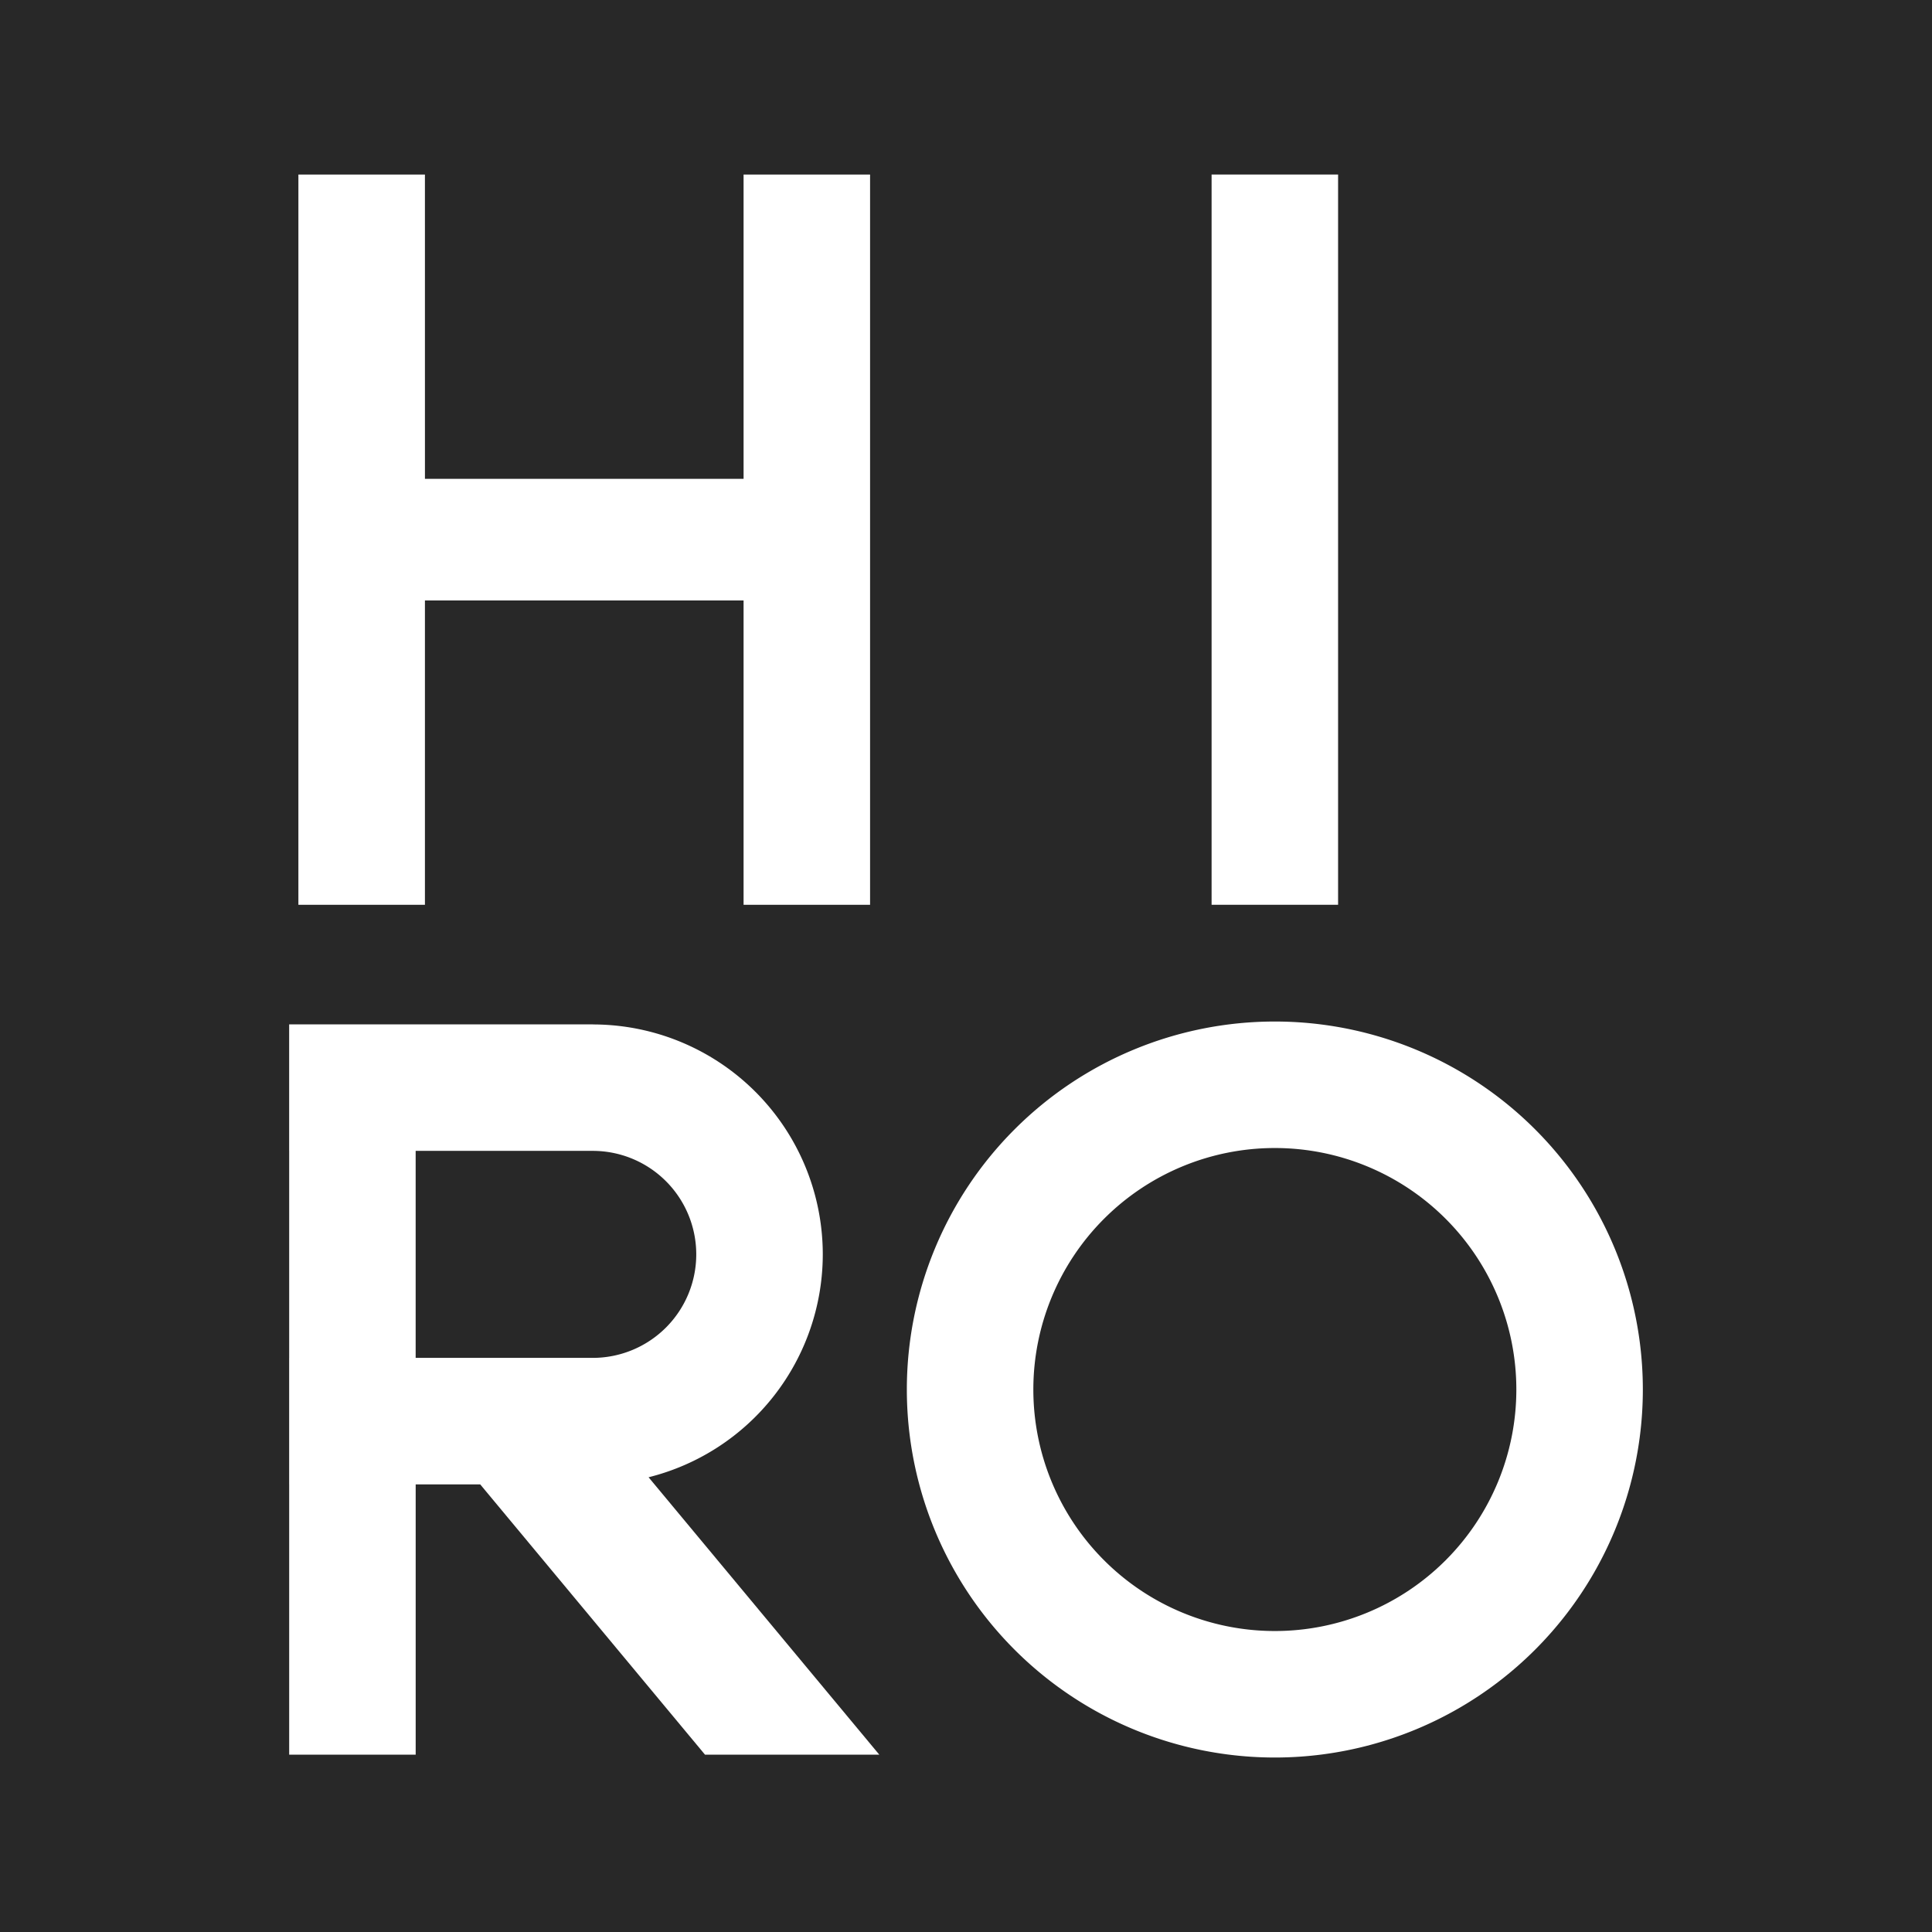<?xml version="1.0" encoding="UTF-8" standalone="no"?>
<!-- Created with Inkscape (http://www.inkscape.org/) -->

<svg
   xmlns:dc="http://purl.org/dc/elements/1.1/"
   xmlns:cc="http://creativecommons.org/ns#"
   xmlns:rdf="http://www.w3.org/1999/02/22-rdf-syntax-ns#"
   xmlns:svg="http://www.w3.org/2000/svg"
   xmlns="http://www.w3.org/2000/svg"
   xmlns:sodipodi="http://sodipodi.sourceforge.net/DTD/sodipodi-0.dtd"
   xmlns:inkscape="http://www.inkscape.org/namespaces/inkscape"
   width="42mm"
   height="42mm"
   viewBox="0 0 42 42"
   version="1.1"
   id="svg8"
   sodipodi:docname="logo.svg"
   inkscape:version="0.92.4 (5da689c313, 2019-01-14)">
  <defs
     id="defs2" />
  <sodipodi:namedview
     id="base"
     pagecolor="#ffffff"
     bordercolor="#666666"
     borderopacity="1.0"
     inkscape:pageopacity="0.0"
     inkscape:pageshadow="2"
     inkscape:zoom="4.559255"
     inkscape:cx="162.42939"
     inkscape:cy="41.783115"
     inkscape:document-units="mm"
     inkscape:current-layer="layer1"
     showgrid="false"
     inkscape:snap-bbox="true"
     inkscape:bbox-paths="true"
     inkscape:bbox-nodes="true"
     inkscape:snap-bbox-edge-midpoints="true"
     inkscape:snap-bbox-midpoints="true"
     inkscape:snap-intersection-paths="true"
     inkscape:object-paths="true"
     inkscape:snap-midpoints="false"
     inkscape:window-width="3891"
     inkscape:window-height="2642"
     inkscape:window-x="14096"
     inkscape:window-y="766"
     inkscape:window-maximized="0"
     inkscape:snap-global="true"
     fit-margin-top="0"
     fit-margin-left="0"
     fit-margin-right="0"
     fit-margin-bottom="0">
    <inkscape:grid
       type="xygrid"
       id="grid4575"
       originx="56.632"
       originy="-146.468" />
  </sodipodi:namedview>
  <g
     inkscape:label="Layer 1"
     inkscape:groupmode="layer"
     id="layer1"
     transform="translate(56.632,-108.532)">
    <rect
       style="fill:#282828;fill-opacity:1;stroke-width:0.28"
       id="rect822"
       width="42"
       height="42"
       x="-56.632"
       y="108.532" />
    <g
       id="g828"
       transform="translate(-58.827,-9.535)">
      <path
         sodipodi:nodetypes="ccccccccccccc"
         inkscape:connector-curvature="0"
         id="path4605"
         d="m 8.682,121.861 -2.93e-4,15.875 h 2.751 v -6.615 h 6.927 v 6.615 h 2.75 v -15.875 h -2.75 l 2.08e-4,6.615 h -6.927 l -4.17e-4,-6.615 z"
         style="fill:#ffffff;fill-opacity:1;stroke:none;stroke-width:0.265px;stroke-linecap:butt;stroke-linejoin:miter;stroke-opacity:1" />
      <path
         style="fill:#ffffff;fill-opacity:1;stroke:none;stroke-width:0.265px;stroke-linecap:butt;stroke-linejoin:miter;stroke-opacity:1"
         d="m 28.534,137.736 h 2.75 v -15.875 h -2.75 z"
         id="path4609"
         inkscape:connector-curvature="0"
         sodipodi:nodetypes="ccccc" />
      <path
         inkscape:connector-curvature="0"
         id="path4573"
         d="m 29.909,140.274 a 8,8 0 0 0 -8,8 8,8 0 0 0 8,8 8,8 0 0 0 8,-8 8,8 0 0 0 -8,-8 z m 0,2.75 a 5.25,5.25 0 0 1 5.25,5.25 5.25,5.25 0 0 1 -5.25,5.25 5.25,5.25 0 0 1 -5.25,-5.25 5.25,5.25 0 0 1 5.25,-5.25 z"
         style="fill:#ffffff;stroke-width:0.125" />
      <path
         id="path4623"
         d="m 15.081,140.336 -3.85,5.3e-4 H 8.481 8.481 v 2.75 h 5.29e-4 v 4.5 h -5.29e-4 v 2.75 h 5.29e-4 v 5.876 h 2.75 v -5.876 h 1.403 l 4.887,5.876 h 3.789 l -5.016,-6.031 a 5,5 0 0 0 3.787,-4.844 5,5 0 0 0 -5,-5 z m -3.85,2.75 h 3.85 a 2.25,2.25 0 0 1 2.25,2.25 2.25,2.25 0 0 1 -2.25,2.25 v -5.3e-4 l -3.85,5.3e-4 z"
         style="fill:#ffffff;fill-opacity:1;stroke:none;stroke-width:0.265px;stroke-linecap:butt;stroke-linejoin:miter;stroke-opacity:1"
         inkscape:connector-curvature="0" />
    </g>
    <path
       style="fill:#282828;fill-opacity:1;stroke:none;stroke-width:0.265px;stroke-linecap:butt;stroke-linejoin:miter;stroke-opacity:1"
       d="m -35.695,179.959 2.75,4e-4 v -15.875 h -2.75 z"
       id="path193"
       inkscape:connector-curvature="0"
       sodipodi:nodetypes="ccccc" />
    <path
       id="path195"
       d="m -29.095,164.084 -6.6,5.3e-4 v 2.75 h 6.6 a 2.25,2.25 0 0 1 2.25,2.25 2.25,2.25 0 0 1 -2.25,2.25 v -5.3e-4 l -6.6,5.3e-4 v 2.75 h 6.6 a 5,5 0 0 0 5,-5 5,5 0 0 0 -5,-5 z"
       style="fill:#282828;fill-opacity:1;stroke:none;stroke-width:0.171px;stroke-linecap:butt;stroke-linejoin:miter;stroke-opacity:1"
       inkscape:connector-curvature="0" />
    <path
       sodipodi:nodetypes="ccccc"
       inkscape:connector-curvature="0"
       id="path197"
       d="m -26.656,179.959 h 3.789 l -5.821,-7 h -3.789 z"
       style="fill:#282828;fill-opacity:1;stroke:none;stroke-width:0.206px;stroke-linecap:butt;stroke-linejoin:miter;stroke-opacity:1" />
  </g>
</svg>
